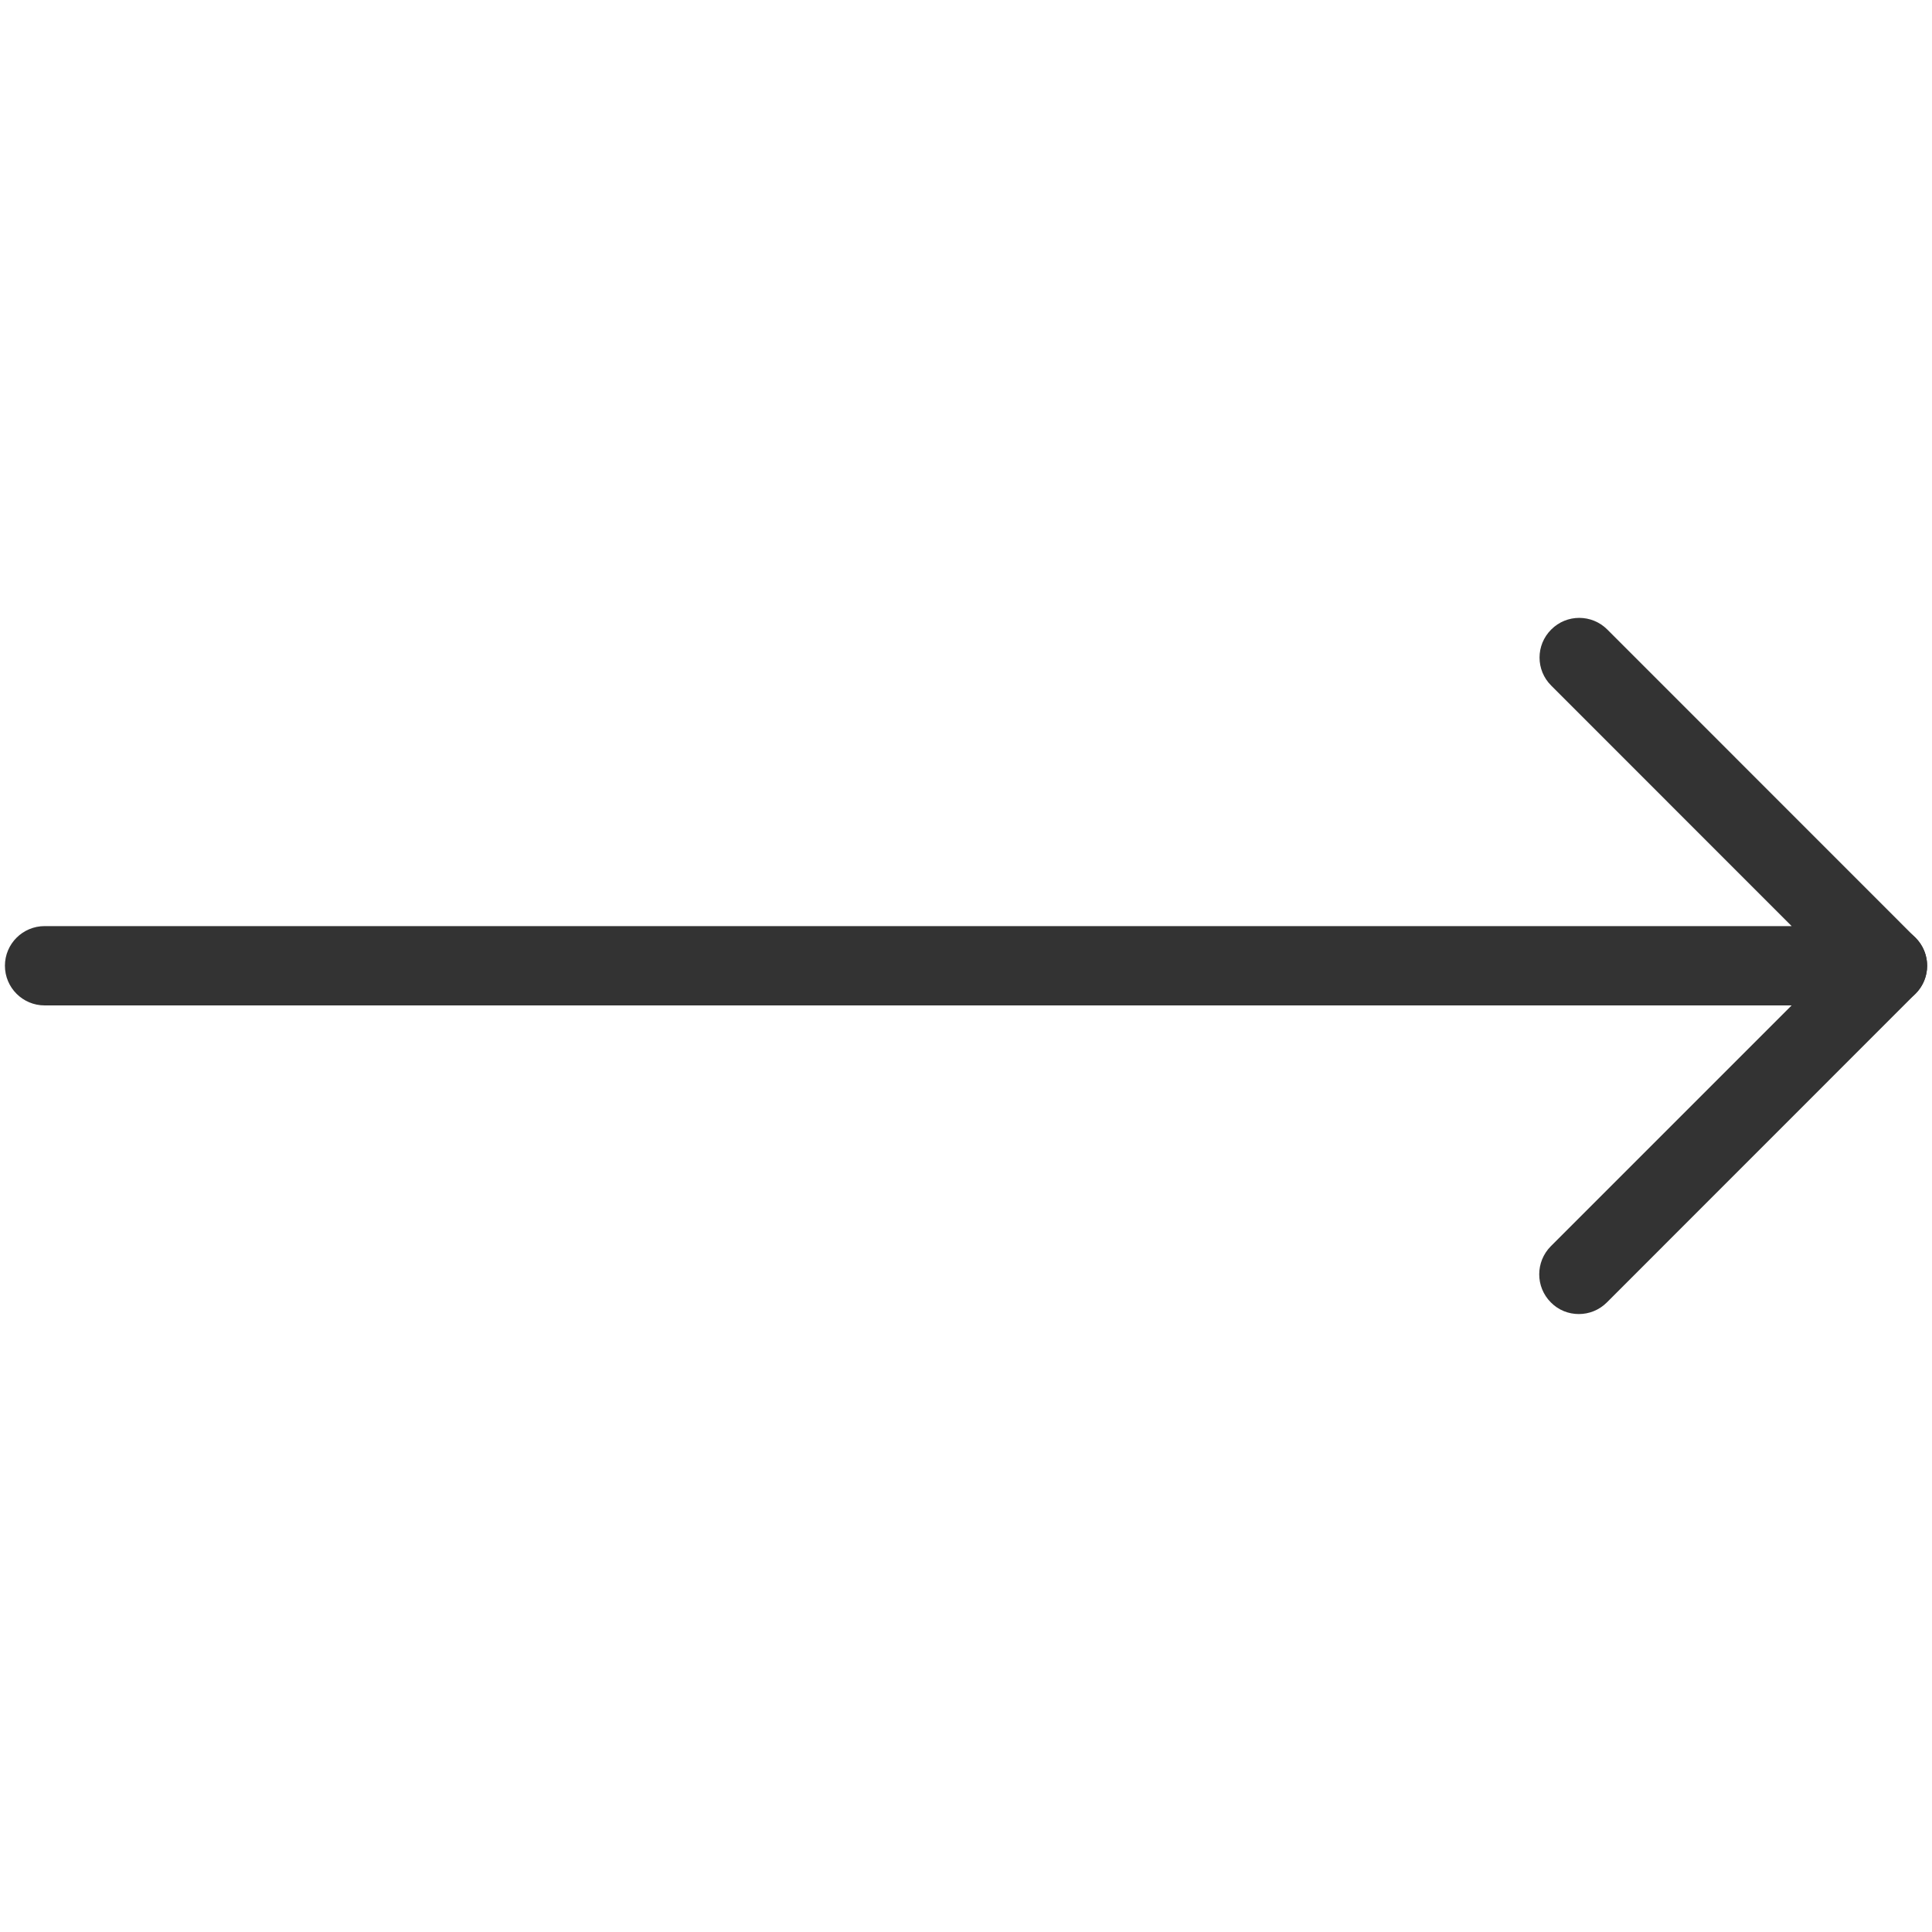 <svg width="20" height="20" viewBox="0 0 20 20" fill="none" xmlns="http://www.w3.org/2000/svg">
<path d="M19.538 10.408H0.462C0.235 10.408 0.051 10.224 0.051 9.997C0.051 9.771 0.235 9.587 0.462 9.587H18.547L16.058 7.097C15.897 6.937 15.897 6.677 16.058 6.517C16.218 6.356 16.478 6.356 16.639 6.517L19.829 9.708C19.947 9.826 19.982 10.001 19.918 10.155C19.854 10.308 19.704 10.408 19.538 10.408Z" fill="#333333"/>
<path d="M16.344 13.603C16.238 13.603 16.133 13.563 16.054 13.482C15.894 13.322 15.894 13.062 16.054 12.901L19.249 9.706C19.409 9.546 19.669 9.546 19.829 9.706C19.99 9.867 19.99 10.127 19.829 10.287L16.635 13.482C16.554 13.563 16.449 13.603 16.344 13.603Z" fill="#333333"/>
</svg>
